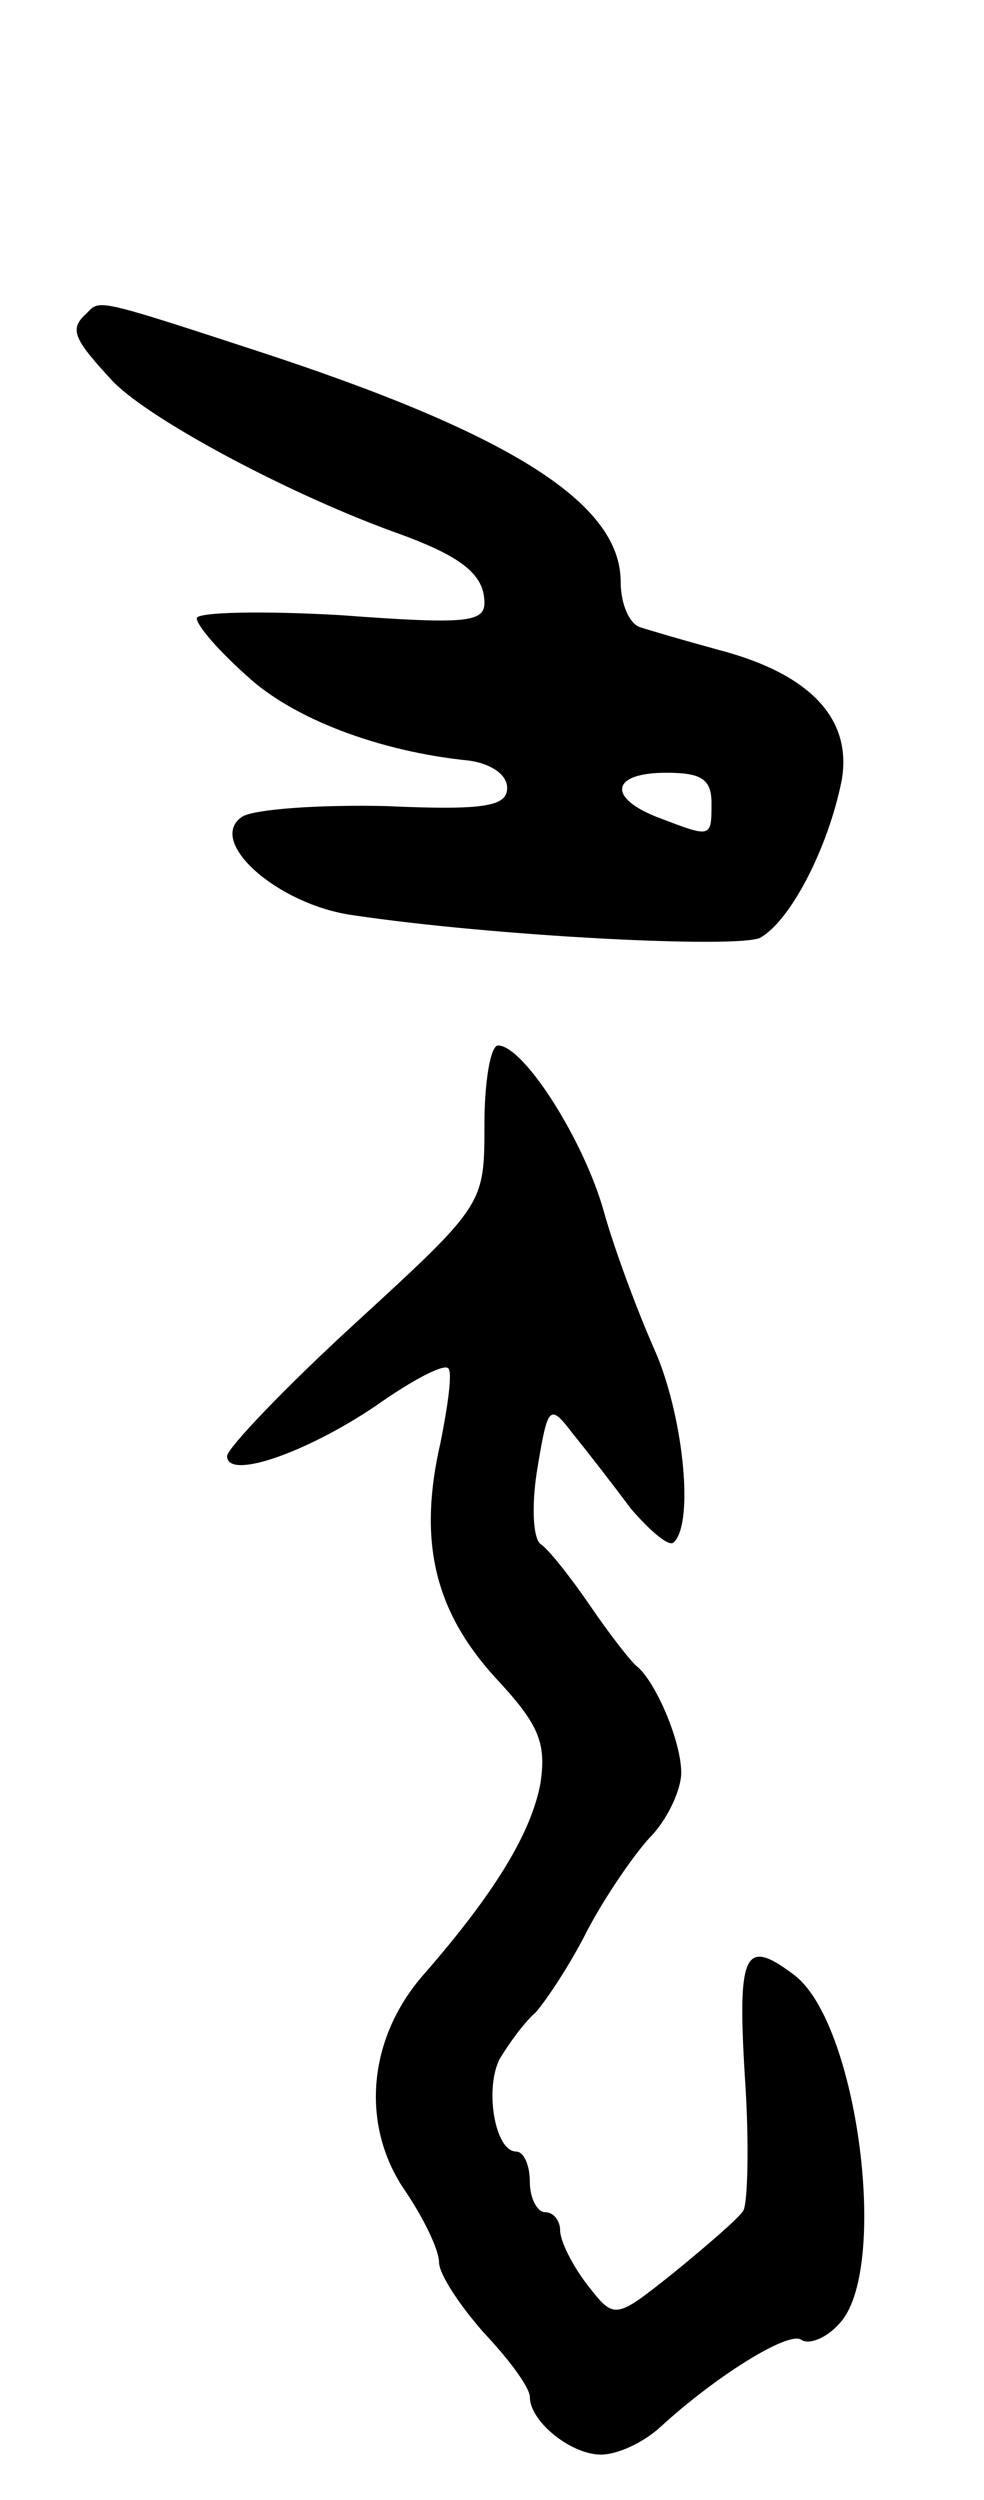 <svg version="1.0" xmlns="http://www.w3.org/2000/svg"
 width="65pt" height="165pt" viewBox="0 0 65 165"
 preserveAspectRatio="xMidYMid meet">
<g transform="translate(0,165) scale(0.1,-0.1)"
fill="#000000" stroke="none">
<path d="M57 1443 c-11 -10 -9 -16 16 -43 21 -24 113 -74 187 -101 45 -16 60
-28 60 -47 0 -13 -14 -14 -95 -8 -52 3 -95 2 -95 -2 0 -5 15 -22 33 -38 30
-28 87 -50 147 -56 14 -2 25 -9 25 -18 0 -12 -14 -15 -80 -12 -44 1 -87 -2
-95 -7 -24 -16 23 -58 73 -65 94 -14 253 -22 269 -15 20 11 45 59 54 104 7 40
-20 70 -81 86 -22 6 -46 13 -52 15 -7 2 -13 15 -13 30 0 52 -73 98 -242 153
-107 35 -102 33 -111 24z m413 -323 c0 -23 0 -23 -34 -10 -35 13 -33 30 4 30
23 0 30 -4 30 -20z"/>
<path d="M320 908 c0 -53 0 -53 -85 -131 -47 -43 -85 -83 -85 -88 0 -16 52 2
98 33 24 17 45 28 48 25 3 -2 0 -24 -5 -49 -15 -65 -4 -111 36 -155 29 -31 34
-43 30 -70 -6 -32 -29 -71 -77 -126 -37 -42 -42 -99 -13 -142 13 -19 23 -40
23 -48 0 -8 14 -29 30 -47 17 -18 30 -36 30 -42 0 -16 27 -38 47 -38 11 0 28
8 39 18 37 34 84 63 93 58 5 -4 17 1 25 10 34 34 13 200 -30 231 -32 24 -37
15 -32 -67 3 -43 2 -84 -1 -89 -3 -5 -24 -23 -46 -41 -39 -31 -39 -31 -57 -8
-10 13 -18 29 -18 36 0 6 -4 12 -10 12 -5 0 -10 9 -10 20 0 11 -4 20 -9 20
-14 0 -21 41 -11 61 6 10 16 24 24 31 7 8 23 32 34 54 11 21 30 49 41 61 12
12 21 32 21 43 0 21 -17 60 -29 70 -4 3 -18 21 -31 40 -13 19 -28 38 -33 41
-5 4 -6 26 -2 50 7 42 8 43 24 22 9 -11 26 -33 38 -49 13 -15 25 -25 28 -22
14 13 6 86 -13 128 -11 25 -26 65 -33 90 -13 47 -53 110 -70 110 -5 0 -9 -24
-9 -52z"/>
</g>
</svg>
